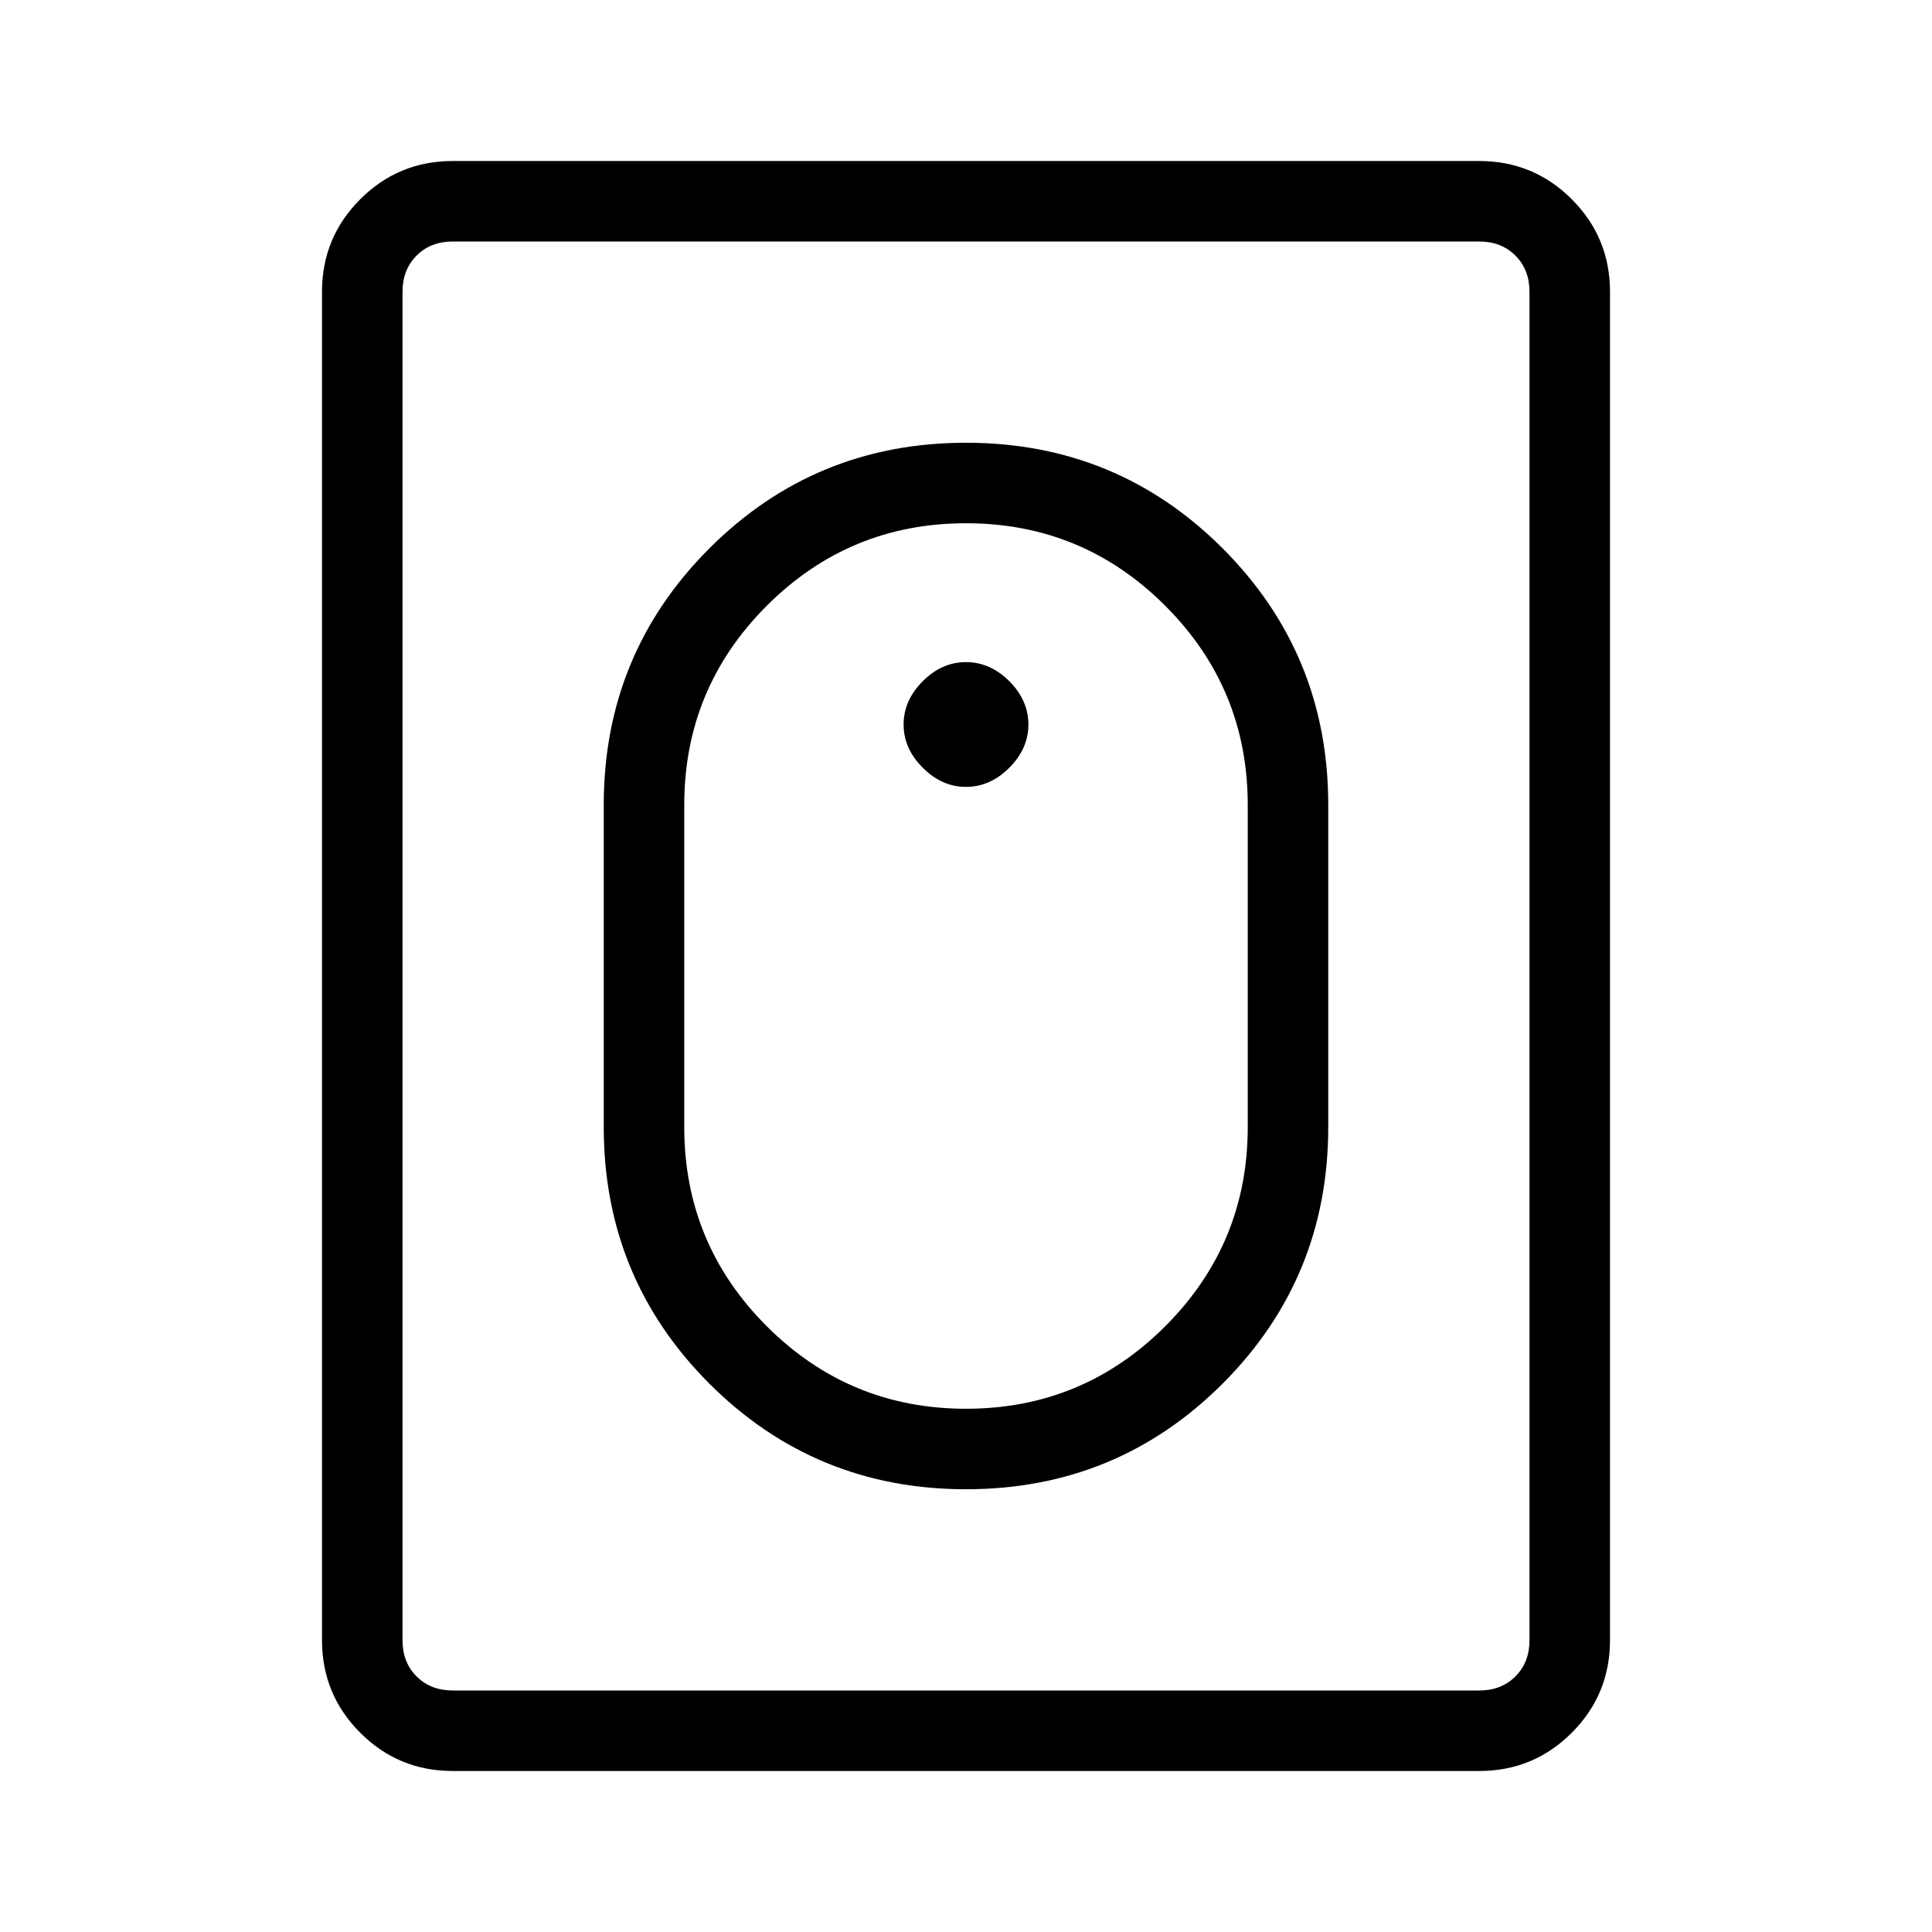 <svg xmlns="http://www.w3.org/2000/svg" height="24" width="24"><path d="M12 18.5Q10.125 18.5 8.812 17.188Q7.5 15.875 7.5 14V10Q7.5 8.125 8.812 6.812Q10.125 5.5 12 5.5Q13.875 5.5 15.188 6.812Q16.5 8.125 16.5 10V14Q16.5 15.875 15.188 17.188Q13.875 18.5 12 18.5ZM12 17.5Q13.45 17.5 14.475 16.475Q15.5 15.45 15.5 14V10Q15.5 8.55 14.475 7.525Q13.45 6.5 12 6.5Q10.55 6.5 9.525 7.525Q8.5 8.55 8.5 10V14Q8.5 15.45 9.525 16.475Q10.55 17.5 12 17.5ZM5.625 22Q4.95 22 4.475 21.525Q4 21.05 4 20.375V3.625Q4 2.95 4.475 2.475Q4.95 2 5.625 2H18.375Q19.05 2 19.525 2.475Q20 2.95 20 3.625V20.375Q20 21.05 19.525 21.525Q19.05 22 18.375 22ZM5.625 21H18.375Q18.65 21 18.825 20.825Q19 20.65 19 20.375V3.625Q19 3.35 18.825 3.175Q18.65 3 18.375 3H5.625Q5.35 3 5.175 3.175Q5 3.35 5 3.625V20.375Q5 20.65 5.175 20.825Q5.35 21 5.625 21ZM12 9.775Q11.7 9.775 11.463 9.537Q11.225 9.3 11.225 9Q11.225 8.7 11.463 8.462Q11.7 8.225 12 8.225Q12.3 8.225 12.538 8.462Q12.775 8.7 12.775 9Q12.775 9.3 12.538 9.537Q12.3 9.775 12 9.775Z"/></svg>